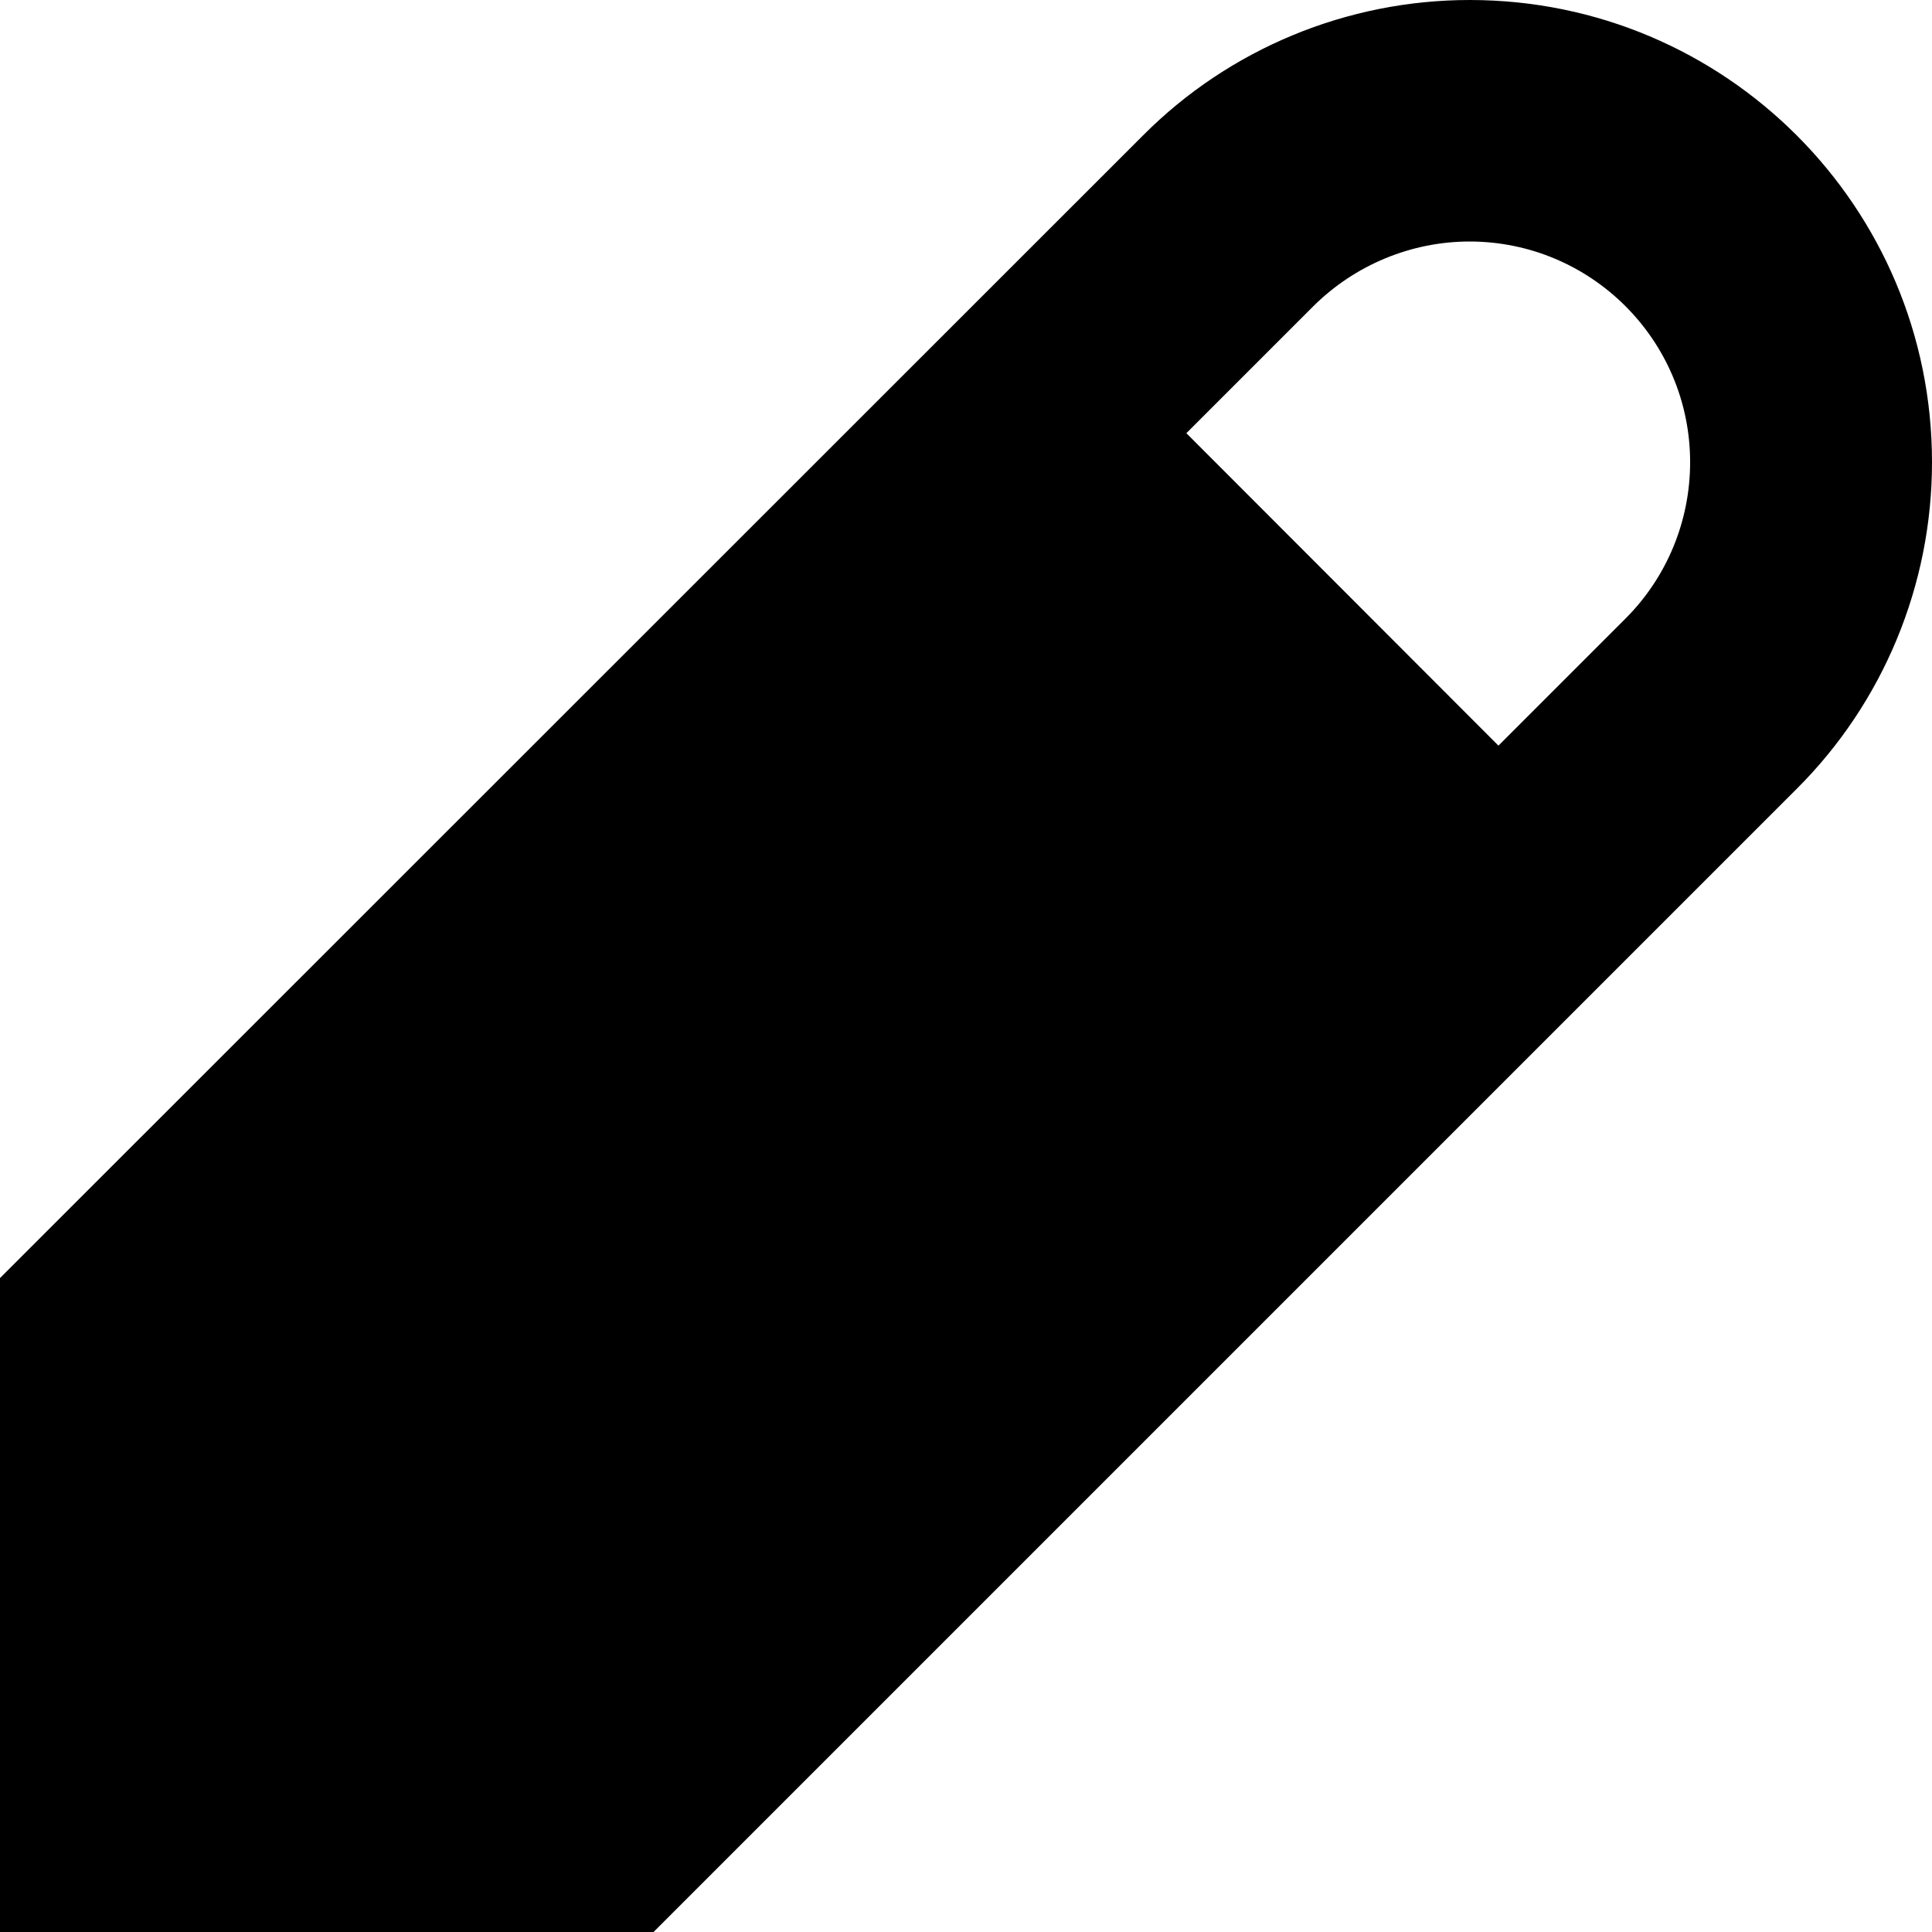 <svg xmlns="http://www.w3.org/2000/svg" viewBox="0 0 512 512"><!--! Font Awesome Pro 7.1.0 by @fontawesome - https://fontawesome.com License - https://fontawesome.com/license (Commercial License) Copyright 2025 Fonticons, Inc. --><path fill="currentColor" d="M389.5 0c67.7 0 122.5 54.8 122.5 122.5 0 32.5-12.9 63.7-35.9 86.6L173.2 512 0 512 0 338.7 302.9 35.9C325.8 12.9 357 0 389.5 0zm0 64c-15.5 0-30.4 6.2-41.4 17.1l-33.7 33.7 82.7 82.8 33.7-33.7c11-11 17.1-25.9 17.1-41.4 0-32.3-26.2-58.5-58.5-58.5z"/></svg>